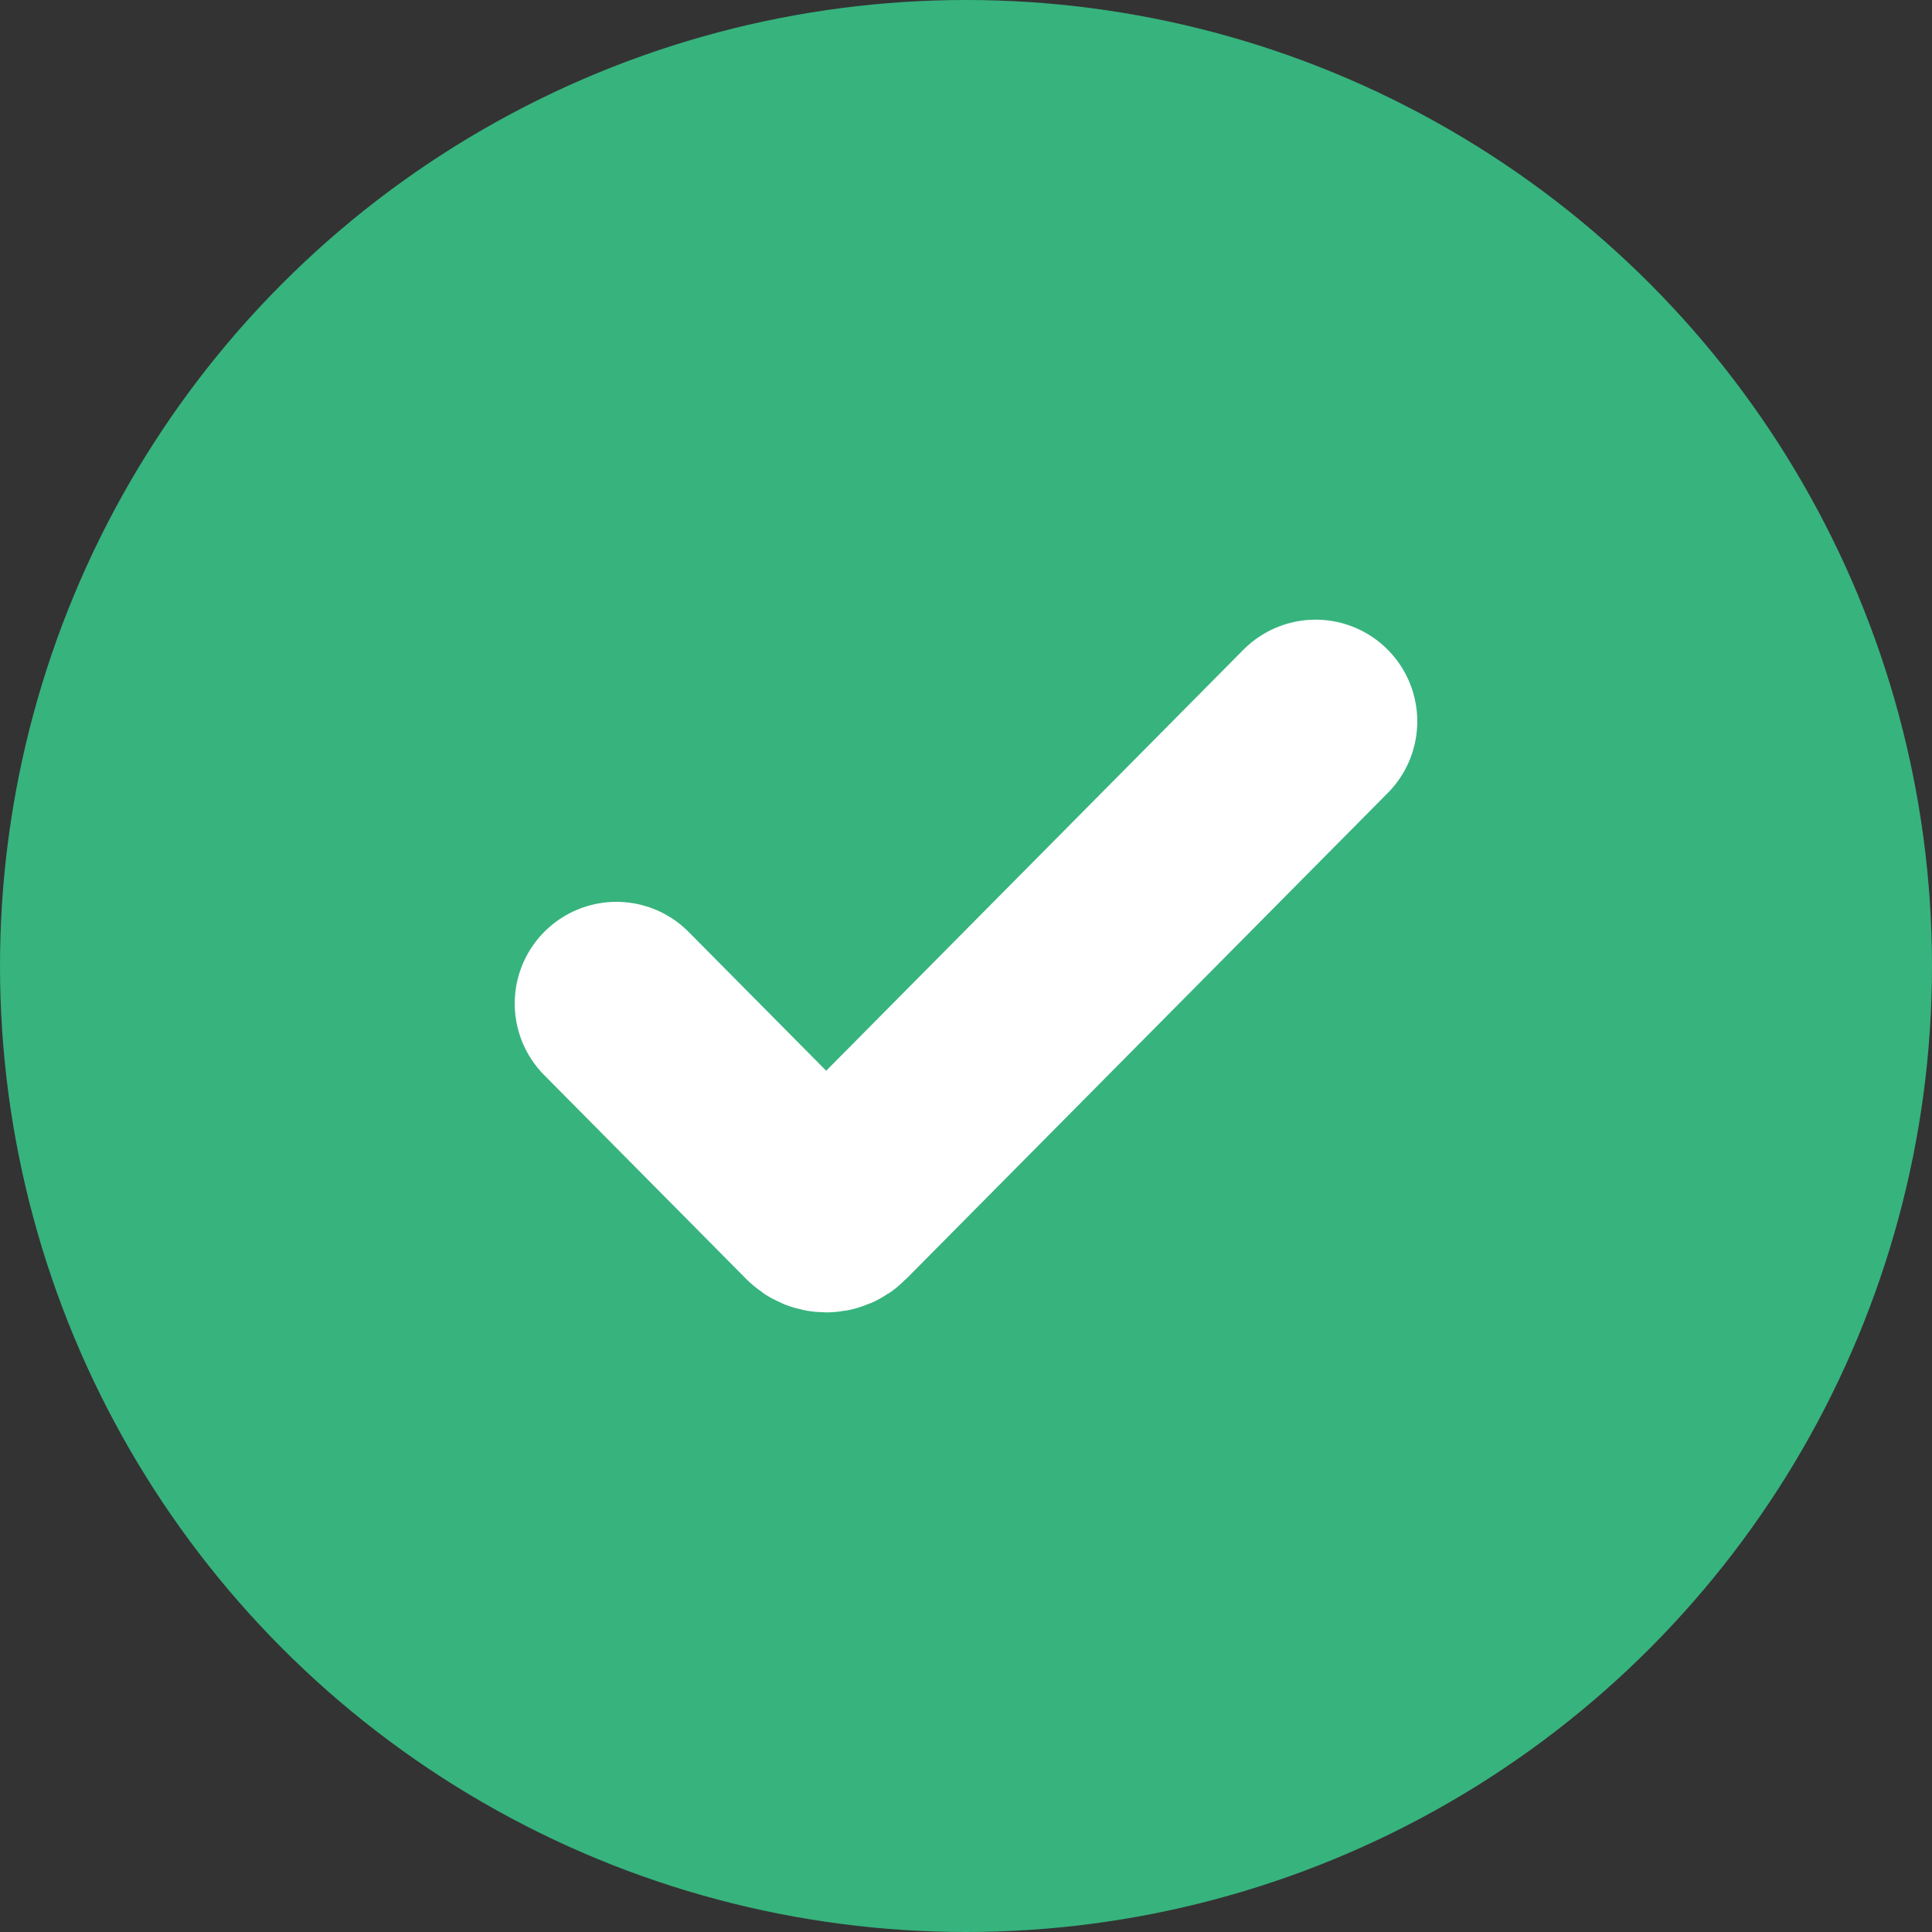 <svg width="19" height="19" viewBox="0 0 19 19" fill="none" xmlns="http://www.w3.org/2000/svg" class="need-done"><rect x="0" y="0" width="19" height="19" fill="#333333" stroke="none"/><circle cx="9.5" cy="9.5" r="9.5" fill="#37B37E"></circle><path d="M6.062 9.869L8.05 11.875C8.091 11.917 8.159 11.917 8.2 11.875L12.938 7.094" stroke="white" stroke-width="2" stroke-linecap="round" stroke-linejoin="round"></path></svg>